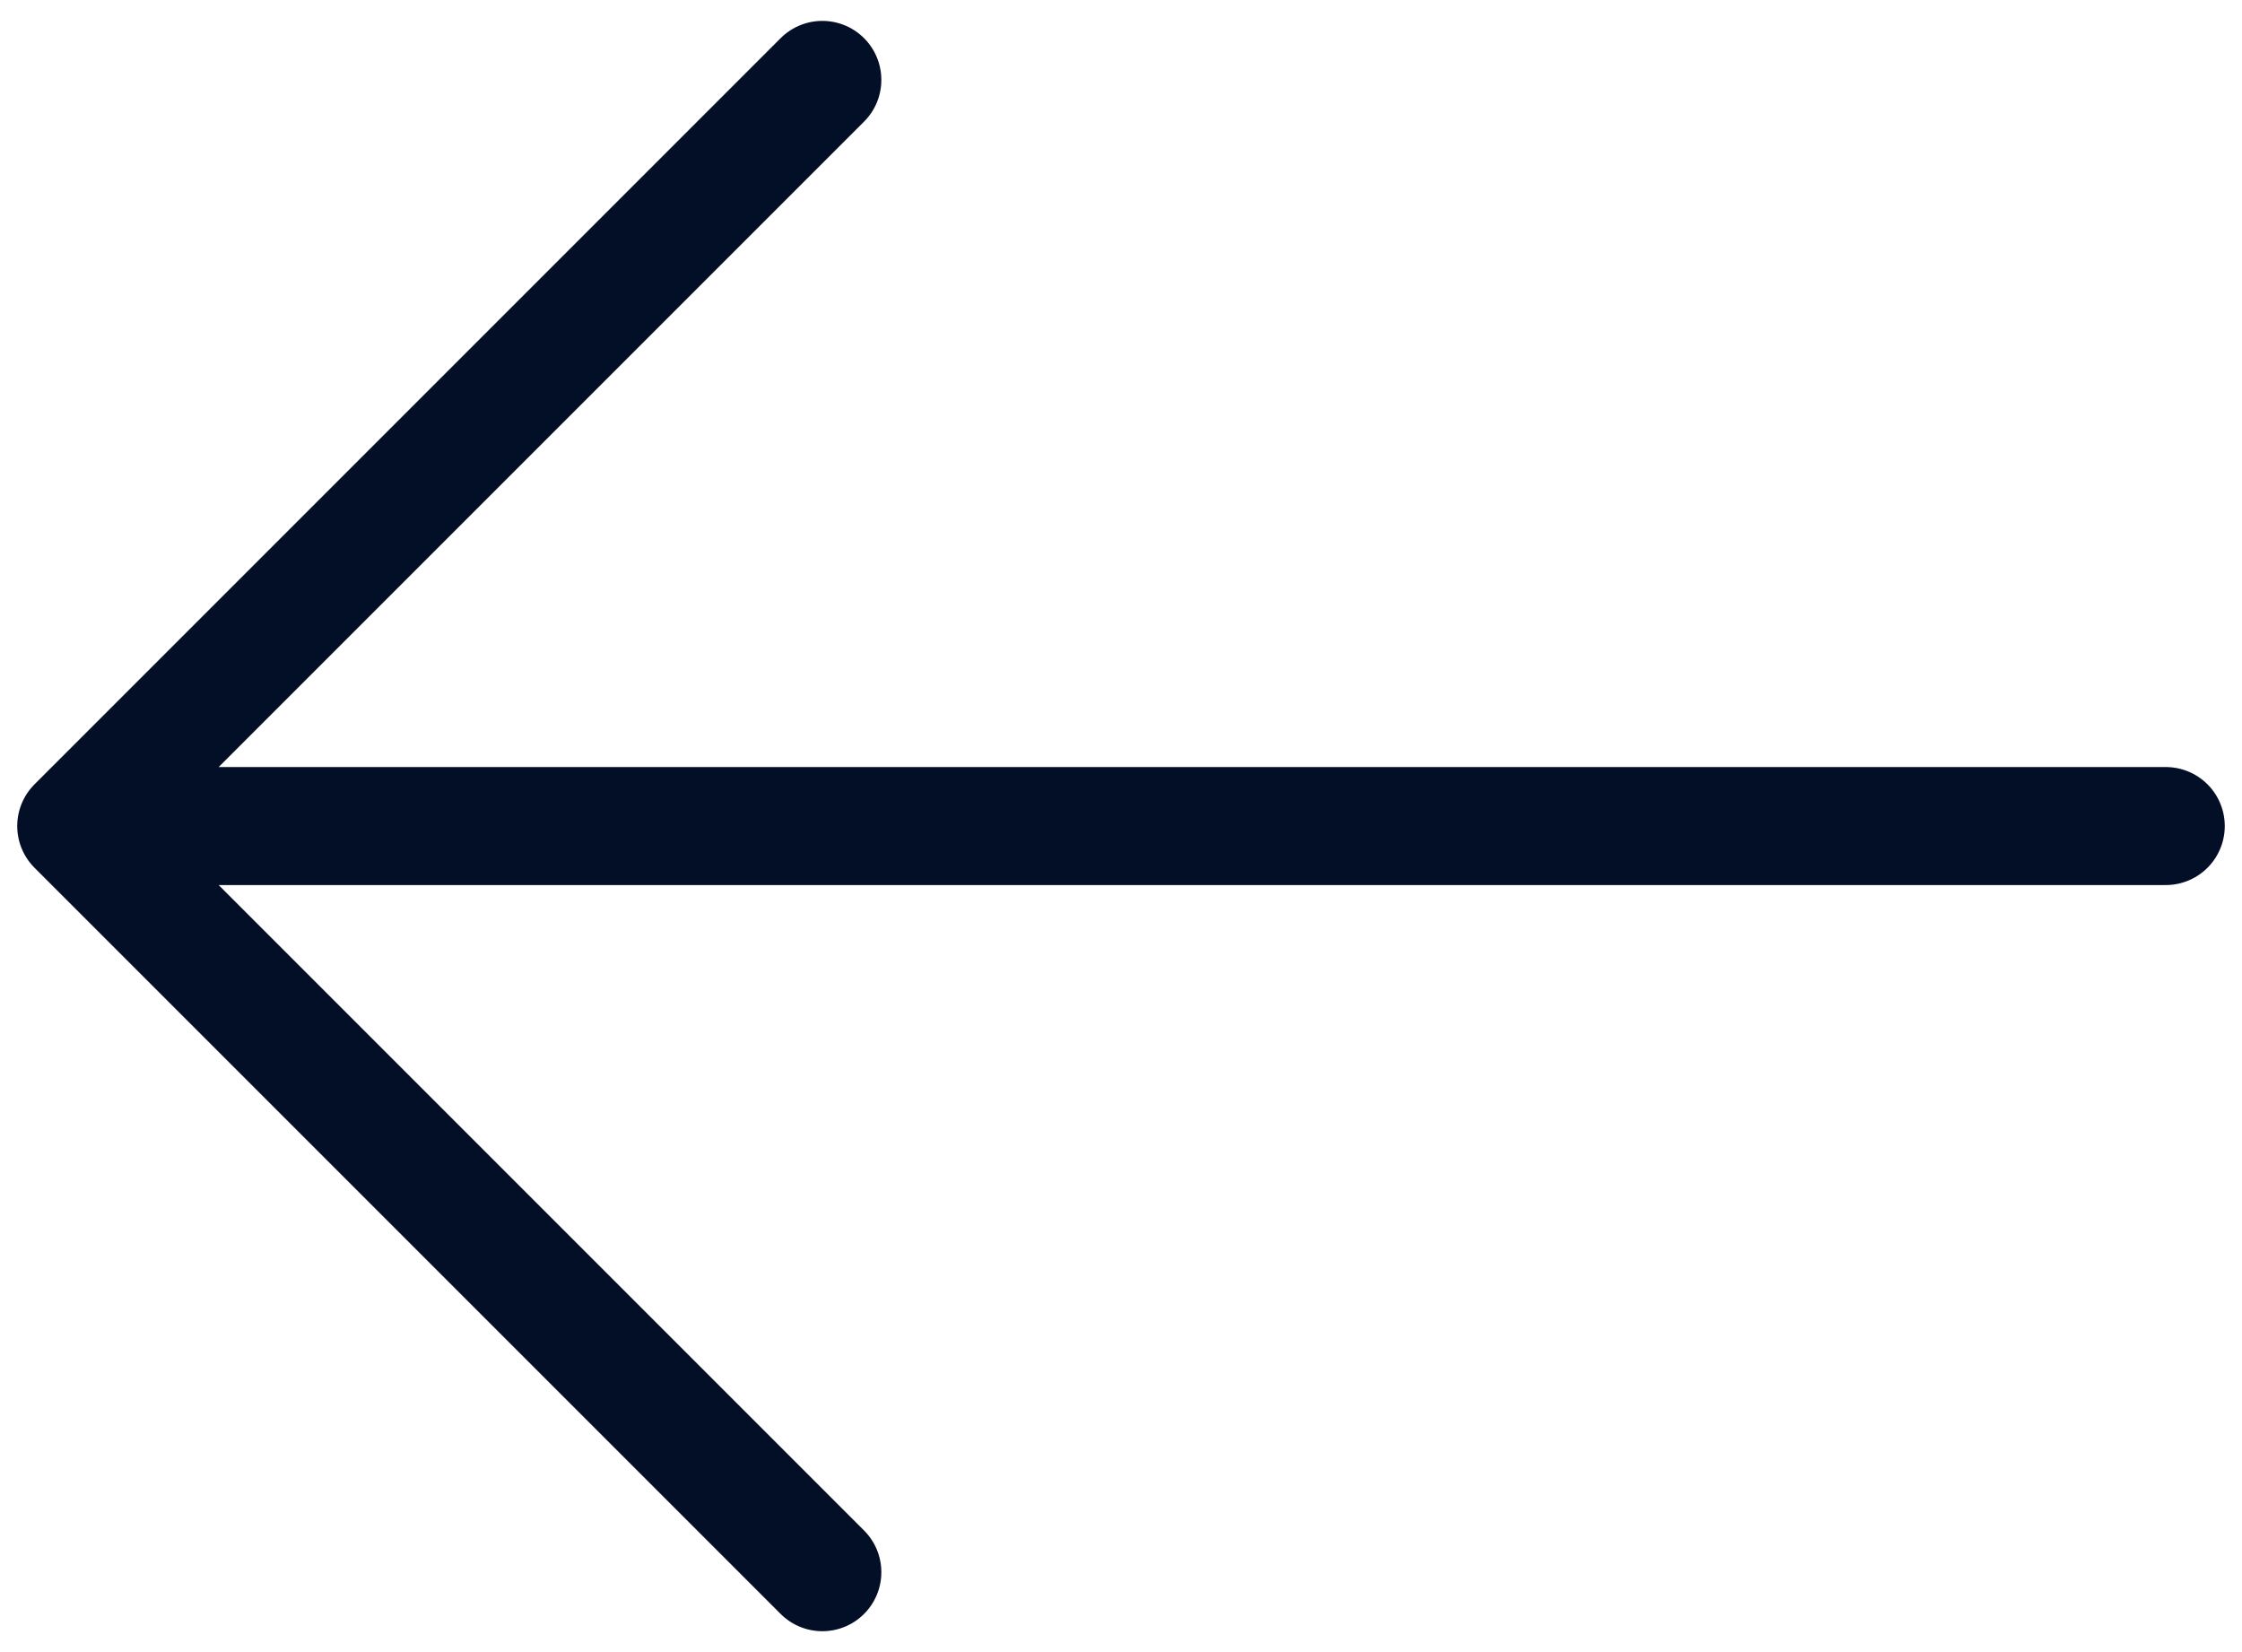 <svg width="38" height="28" viewBox="0 0 38 28" fill="none" xmlns="http://www.w3.org/2000/svg">
<path d="M13.938 1.354L1.292 14L13.938 26.646M36.708 14H1.646" stroke="#030E27" stroke-width="2" stroke-miterlimit="10" stroke-linecap="round" stroke-linejoin="round"/>
</svg>

